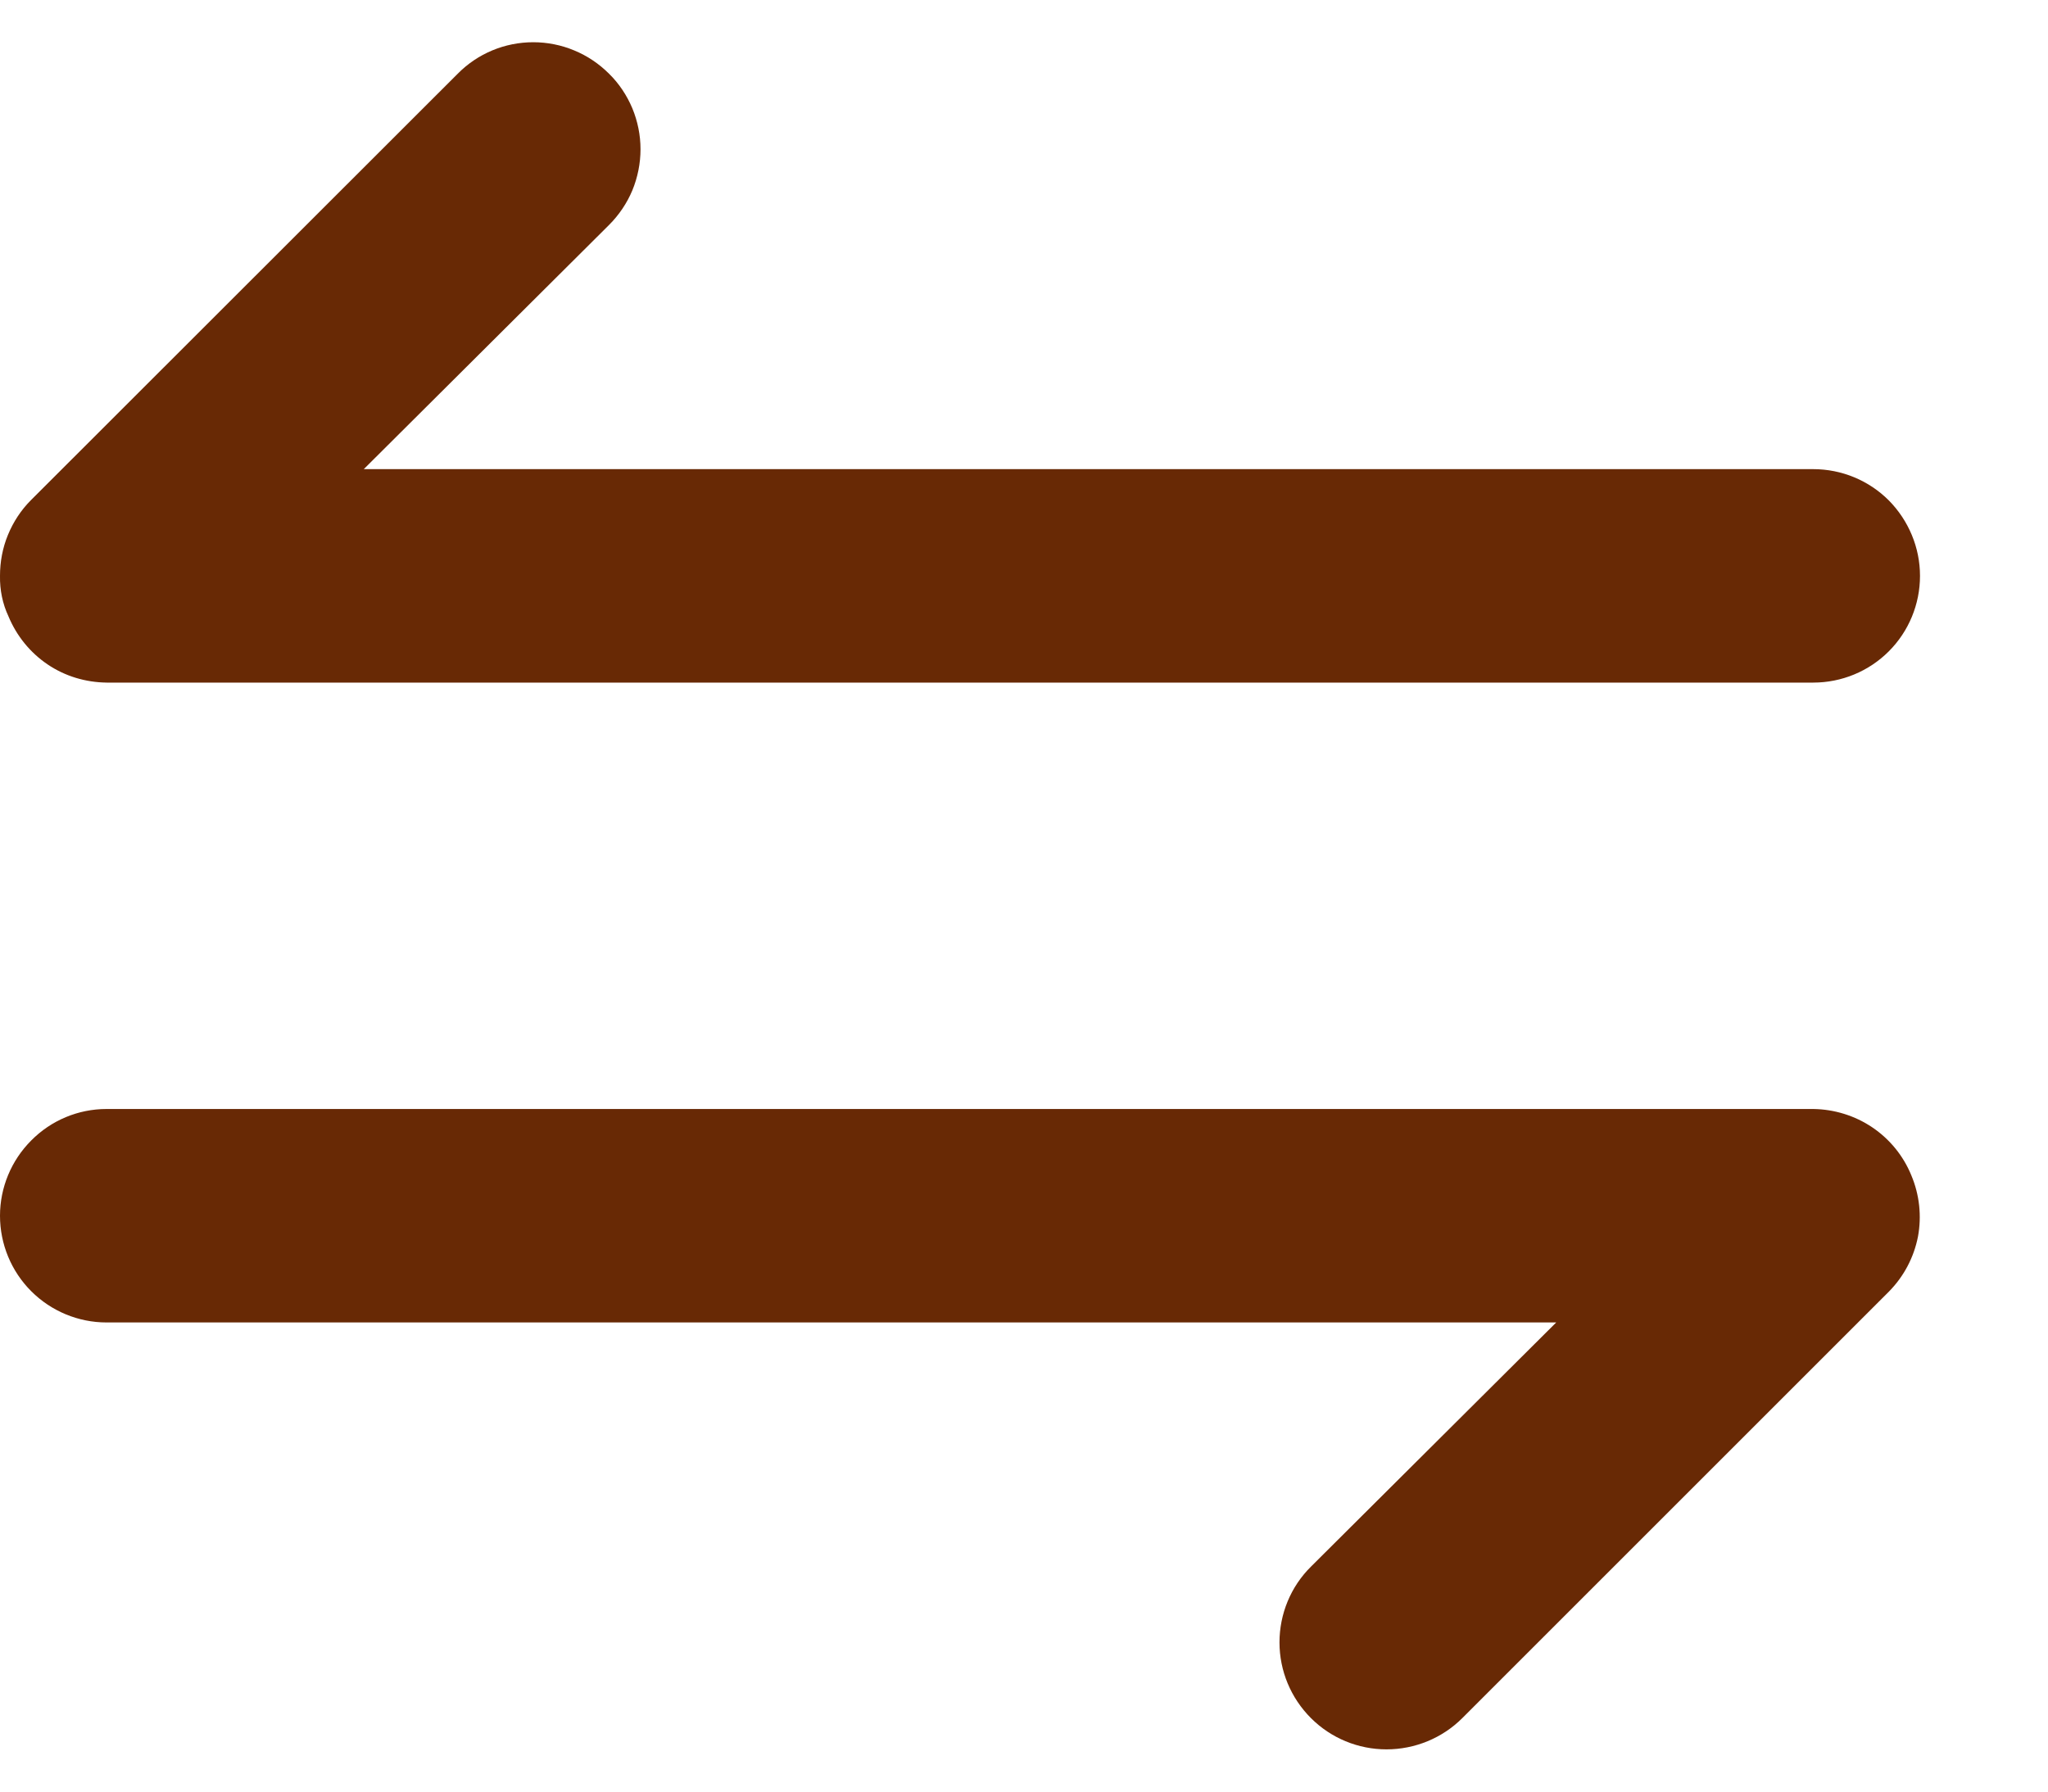 <svg width="8" height="7" viewBox="0 0 8 7" fill="none" xmlns="http://www.w3.org/2000/svg">
<path d="M-0 4.75C-0 4.861 0.044 4.967 0.122 5.045C0.2 5.123 0.306 5.167 0.416 5.167L6.079 5.167L5.121 6.121C5.042 6.199 4.998 6.306 4.998 6.417C4.998 6.528 5.042 6.634 5.121 6.713C5.199 6.791 5.305 6.835 5.416 6.835C5.527 6.835 5.634 6.791 5.712 6.713L7.379 5.046C7.437 4.987 7.476 4.913 7.492 4.832C7.507 4.751 7.498 4.668 7.466 4.592C7.435 4.516 7.382 4.451 7.314 4.405C7.246 4.359 7.165 4.334 7.083 4.333L0.416 4.333C0.306 4.333 0.2 4.377 0.122 4.456C0.044 4.534 -0 4.64 -0 4.75Z" fill="#682905"/>
<path d="M0.121 1.954C0.082 1.993 0.052 2.039 0.031 2.09C0.01 2.141 -0 2.195 -9.11399e-08 2.25C-0.001 2.305 0.01 2.359 0.033 2.408C0.065 2.485 0.118 2.55 0.186 2.596C0.254 2.642 0.334 2.666 0.417 2.667L7.083 2.667C7.194 2.667 7.3 2.623 7.378 2.545C7.456 2.467 7.5 2.361 7.5 2.25C7.5 2.14 7.456 2.034 7.378 1.955C7.3 1.877 7.194 1.833 7.083 1.833L1.421 1.833L2.379 0.879C2.418 0.84 2.449 0.794 2.47 0.744C2.491 0.693 2.502 0.638 2.502 0.583C2.502 0.528 2.491 0.474 2.47 0.423C2.449 0.373 2.418 0.326 2.379 0.288C2.34 0.249 2.294 0.218 2.243 0.197C2.193 0.176 2.138 0.165 2.083 0.165C1.972 0.165 1.866 0.209 1.788 0.288L0.121 1.954Z" fill="#682905"/>
</svg>
